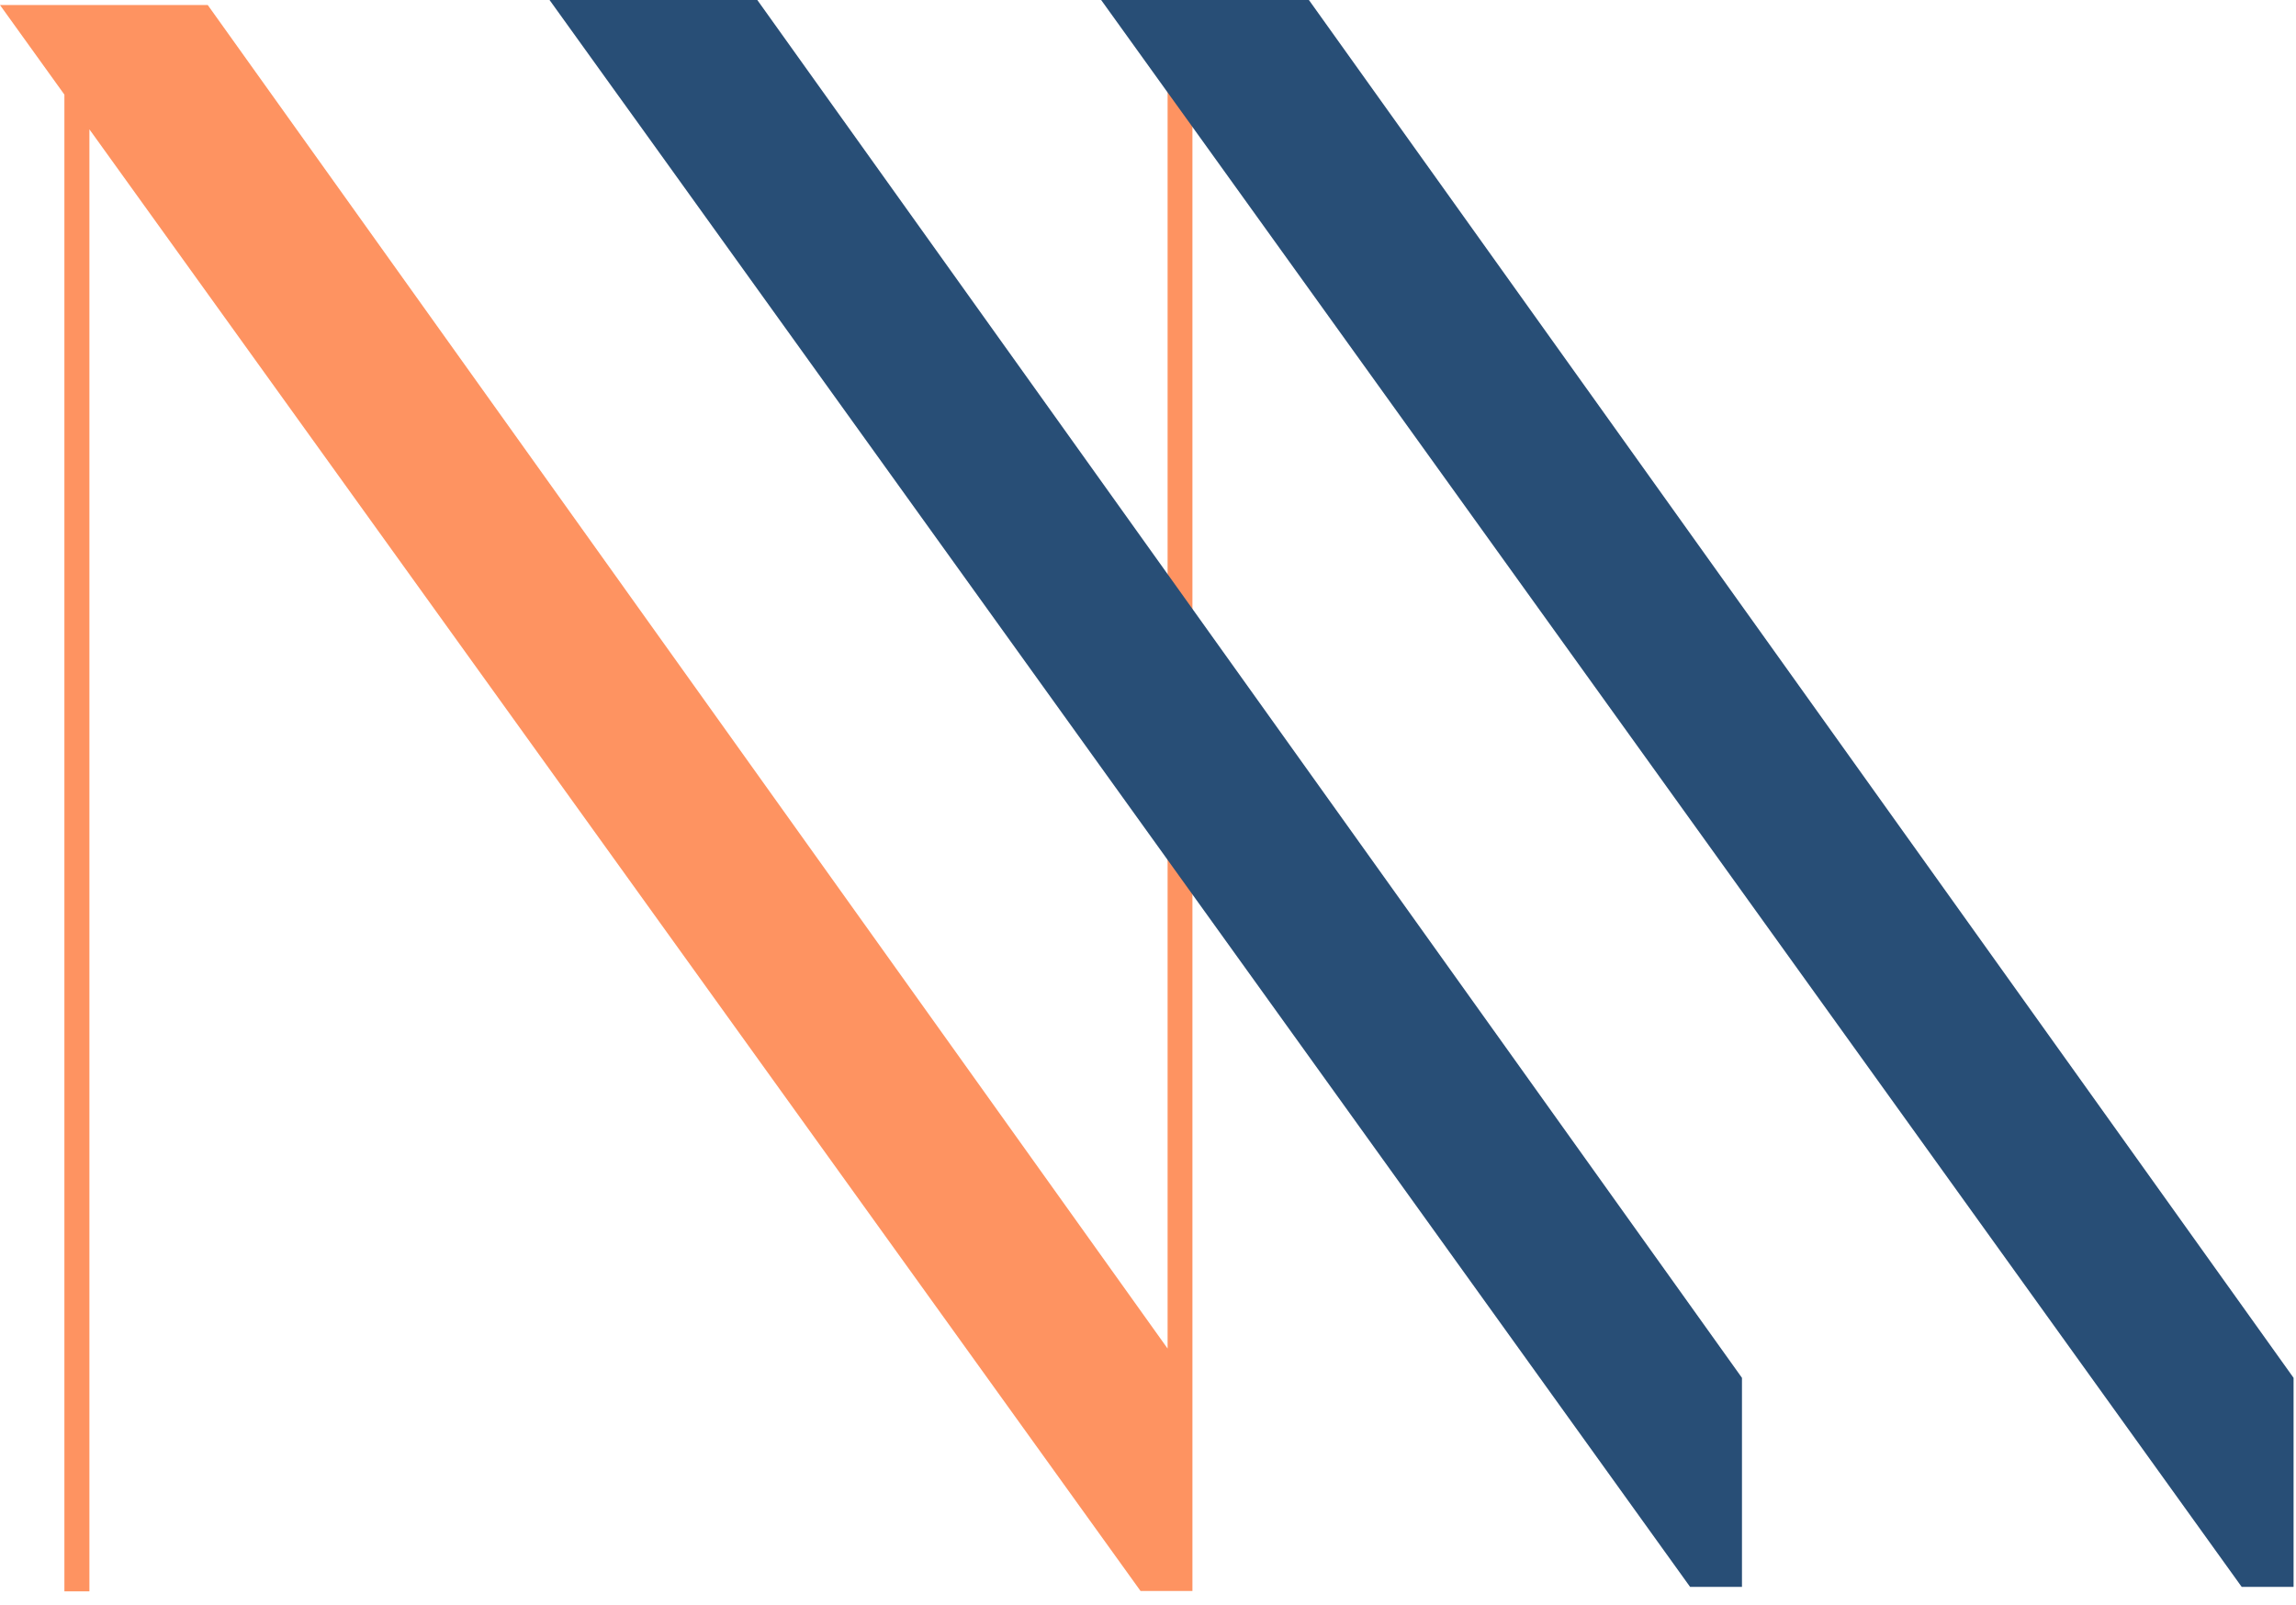 <svg xmlns="http://www.w3.org/2000/svg" version="1.1" xmlns:xlink="http://www.w3.org/1999/xlink" xmlns:svgjs="http://svgjs.dev/svgjs" width="123" height="86">
    <svg width="123" height="86" viewBox="0 0 123 86" fill="none" xmlns="http://www.w3.org/2000/svg">
        <g clip-path="url(#clip0_16_68)">
            <path d="M63.88 0.27V85.25H61.1L4.79 6.93V85.27H3.45V5.07L0 0.27H11.13L62.55 72.26V0.27H63.88Z" fill="#FE9361"></path>
            <path d="M93.32 73.83V85.03H90.54L34.23 6.66L32.89 4.8L29.44 0H40.57L93.32 73.83Z" fill="#284E76"></path>
            <path d="M122.87 73.83V85.03H120.09L63.78 6.66L62.44 4.8L58.99 0H70.12L122.87 73.83Z" fill="#284E76"></path>
        </g>
        <defs>
            <clipPath id="SvgjsClipPath1001">
            <rect width="122.87" height="85.27" fill="white"></rect>
            </clipPath>
        </defs>
    </svg>
    <style>
        @media (prefers-color-scheme: light) { :root { filter: none; } }
        @media (prefers-color-scheme: dark) { :root { filter: contrast(1.2) brightness(1.2); } }
    </style>
</svg>